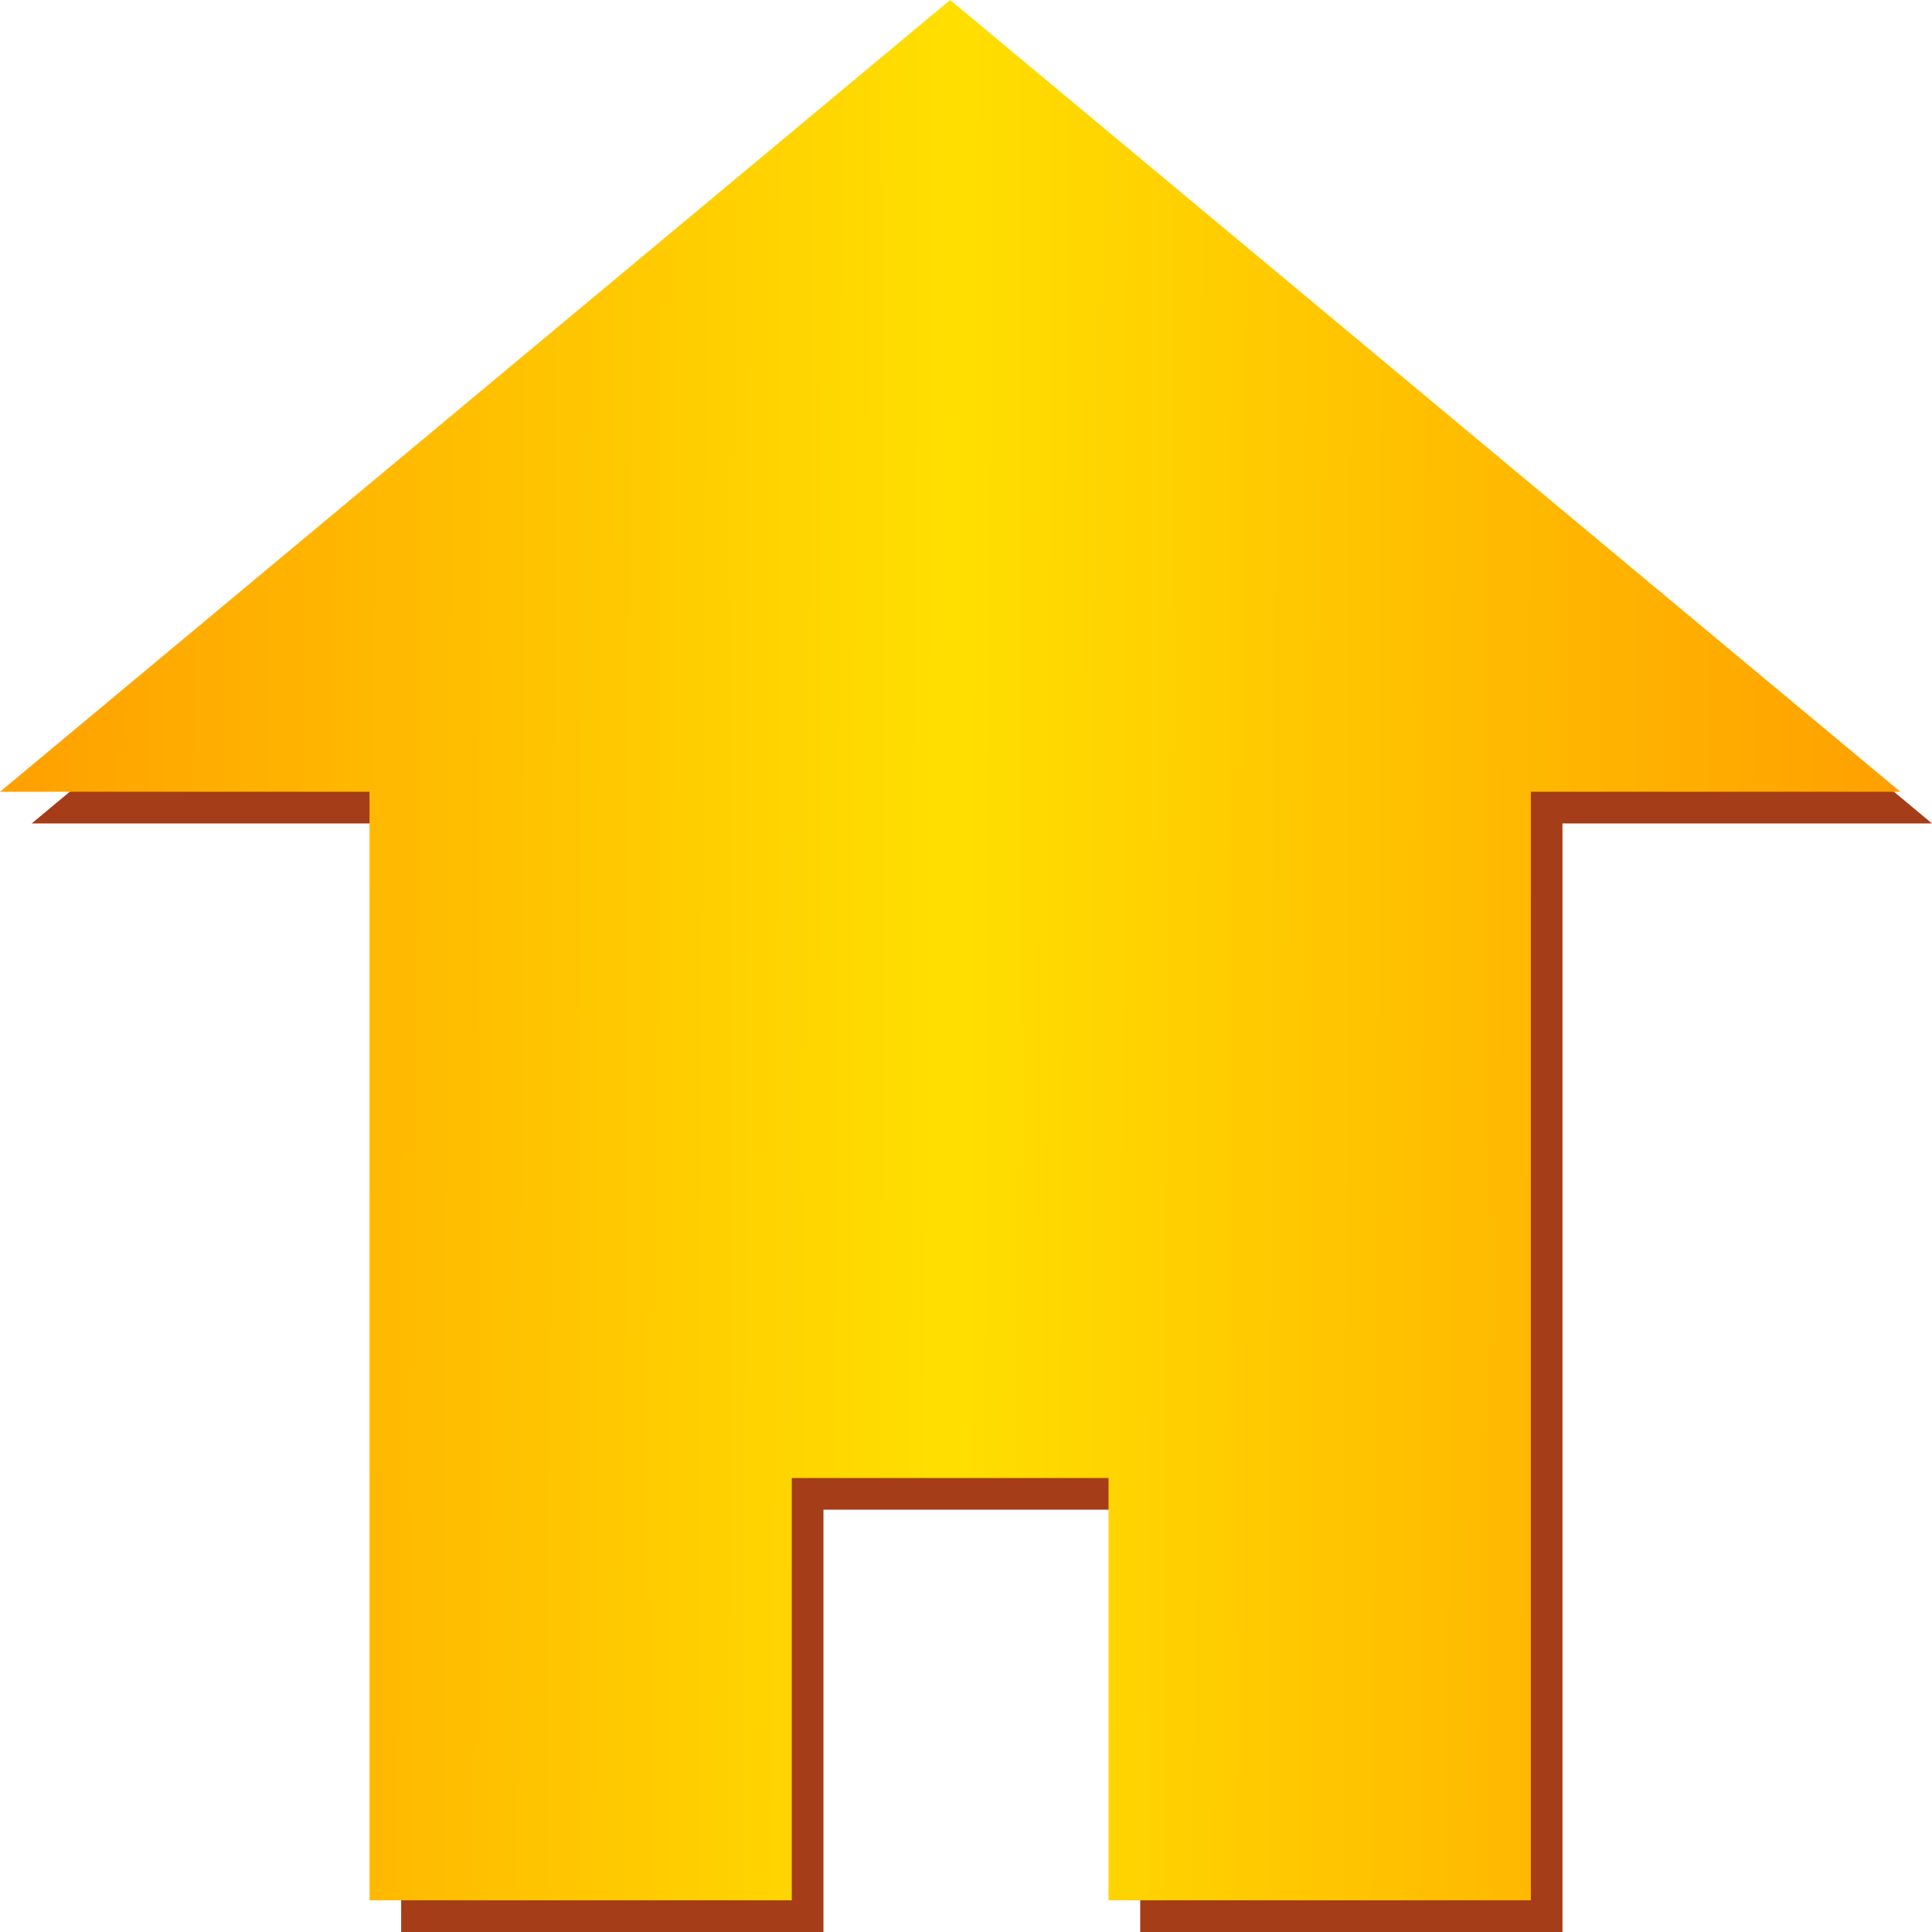 <?xml version="1.0" encoding="UTF-8" standalone="no"?>
<svg
   xmlns:dc="http://purl.org/dc/elements/1.1/"
   xmlns:cc="http://creativecommons.org/ns#"
   xmlns:rdf="http://www.w3.org/1999/02/22-rdf-syntax-ns#"
   xmlns:svg="http://www.w3.org/2000/svg"
   xmlns="http://www.w3.org/2000/svg"
   xmlns:xlink="http://www.w3.org/1999/xlink"
   xmlns:sodipodi="http://sodipodi.sourceforge.net/DTD/sodipodi-0.dtd"
   xmlns:inkscape="http://www.inkscape.org/namespaces/inkscape"
   width="180"
   height="180"
   viewBox="0 0 47.625 47.625"
   version="1.1"
   id="svg1"
   inkscape:version="1.0.2-2 (e86c870879, 2021-01-15)"
   sodipodi:docname="home-icon.svg"
   xml:space="preserve"><sodipodi:namedview
     id="namedview1"
     pagecolor="#ffffff"
     bordercolor="#111111"
     borderopacity="1"
     inkscape:showpageshadow="0"
     inkscape:pageopacity="0"
     inkscape:pagecheckerboard="1"
     inkscape:deskcolor="#d1d1d1"
     inkscape:document-units="mm"
     inkscape:zoom="4.1798822"
     inkscape:cx="94.63879"
     inkscape:cy="69.806155"
     inkscape:window-width="3840"
     inkscape:window-height="1529"
     inkscape:window-x="1912"
     inkscape:window-y="-8"
     inkscape:window-maximized="1"
     inkscape:current-layer="layer1"
     inkscape:document-rotation="0"
     showgrid="false"
     inkscape:snap-bbox="true" /><defs
     id="defs1"><linearGradient
       id="linearGradient1087"><stop
         style="stop-color:#bf0000;stop-opacity:1;"
         offset="0"
         id="stop1083" /><stop
         style="stop-color:#ffdf00;stop-opacity:1;"
         offset="0.344"
         id="stop1085" /></linearGradient><linearGradient
       id="linearGradient1-1"><stop
         style="stop-color:#ff9f00;stop-opacity:1;"
         offset="0"
         id="stop5" /><stop
         style="stop-color:#ffdf00;stop-opacity:1;"
         offset="0.5"
         id="stop7" /><stop
         style="stop-color:#ff9f00;stop-opacity:1;"
         offset="1"
         id="stop6" /></linearGradient><linearGradient
       id="linearGradient1"><stop
         style="stop-color:#000000;stop-opacity:1;"
         offset="0"
         id="stop3" /><stop
         style="stop-color:#000000;stop-opacity:0;"
         offset="1"
         id="stop4" /></linearGradient><linearGradient
       id="linearGradient1-2"><stop
         style="stop-color:#bf0000;stop-opacity:1;"
         offset="0"
         id="stop1" /><stop
         style="stop-color:#ffdf00;stop-opacity:1;"
         offset="0.517"
         id="stop2" /></linearGradient><linearGradient
       inkscape:collect="always"
       xlink:href="#linearGradient1-1"
       id="linearGradient1089"
       gradientUnits="userSpaceOnUse"
       x1="-1.9959764e-07"
       y1="23.812"
       x2="47.625"
       y2="24.066" /><linearGradient
       inkscape:collect="always"
       xlink:href="#linearGradient1-1"
       id="linearGradient1156"
       gradientUnits="userSpaceOnUse"
       x1="-1.9959764e-07"
       y1="23.812"
       x2="47.625"
       y2="24.066"
       gradientTransform="matrix(0.994,0,0,0.994,-0.247,-0.247)" /></defs><g
     inkscape:groupmode="layer"
     id="layer2"
     inkscape:label="Ebene 2"><path
       id="path1037-0"
       style="fill:#a53d19;fill-opacity:1;stroke:none;stroke-width:0.494;stroke-linecap:round;stroke-linejoin:round;stroke-miterlimit:4;stroke-dasharray:none;stroke-opacity:1"
       d="M 24.203,0.781 0.781,20.299 H 9.889 V 47.625 H 20.299 V 37.215 h 3.904 3.904 V 47.625 H 38.516 V 20.299 H 47.625 Z" /></g><g
     inkscape:label="Ebene 1"
     inkscape:groupmode="layer"
     id="layer1"><path
       id="path1037"
       style="fill:url(#linearGradient1156);fill-opacity:1;stroke:none;stroke-width:0.494;stroke-linecap:round;stroke-linejoin:round;stroke-miterlimit:4;stroke-dasharray:none;stroke-opacity:1"
       d="M 23.422,0 0,19.518 H 9.109 V 46.844 H 19.518 V 36.434 h 3.904 3.904 V 46.844 H 37.736 V 19.518 h 9.109 z" /></g></svg>
